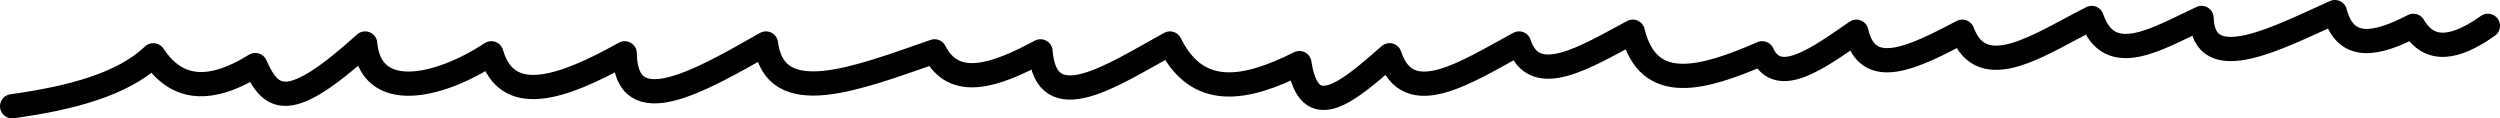 <svg xmlns="http://www.w3.org/2000/svg" width="412.563" height="19.535" viewBox="0 0 412.563 19.535"><path d="M2,17.535c9.844-1.36,18.336-3.66,23.303-8.415,3.428,5.173,8.549,6.752,16.83,1.618,2.687,6.093,5.712,7.667,18.124-3.56.87,9.7,11.934,7.429,20.83,1.618,2.547,8.807,11.471,5.888,22.008,0,.151,11.661,12.318,4.626,23.303-1.618,1.444,11.15,14.976,5.761,27.834,1.295,3.233,6.367,10.015,4.018,17.477,0,.908,11.422,11.973,3.851,21.361-1.295,4.548,9.209,12.492,7.682,21.361,3.236,1.571,10.315,8.014,4.744,14.888-1.295,3.02,9.202,12.512,2.858,21.361-1.942,2.472,7.546,10.857,2.293,18.772-1.942,2.521,10.431,11.537,7.806,21.361,3.56,2.576,5.688,9.131.865,15.535-3.56,1.827,8.154,9.651,4.08,17.477,0,3.321,8.82,12.842,2.015,21.361-2.266,2.906,8.466,10.839,3.36,18.125,0,.326,9.894,12.835,3.113,22.008-.971,1.722,6.558,6.898,5.386,12.946,2.266,2.675,4.6,7.046,3.723,12.299,0" fill="none" stroke="#010101" stroke-linecap="round" stroke-linejoin="round" stroke-width="4"/></svg>